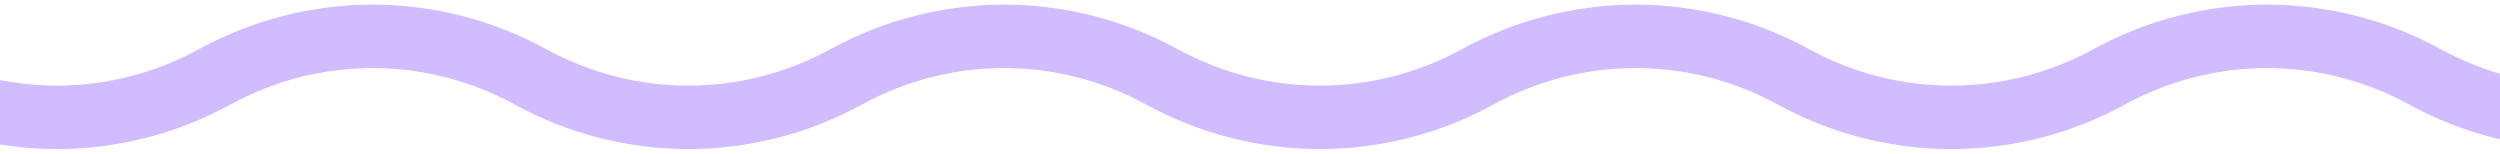 <svg xmlns="http://www.w3.org/2000/svg" viewBox="610 1101 1220 75">
<path fill="#D0BCFF" d="M1870.425,1173.746c-29.448,0-58.665-7.477-84.493-21.622c-0.03-0.016-0.061-0.032-0.09-0.049
c-43.555-23.82-95.546-23.809-139.091,0.039c-0.037,0.021-0.075,0.042-0.113,0.062c-25.803,14.109-54.984,21.567-84.394,21.568
c-29.449,0-58.667-7.478-84.495-21.623c-43.554-23.852-95.539-23.865-139.089-0.052c-0.03,0.018-0.062,0.034-0.092,0.051
c-25.83,14.146-55.048,21.623-84.497,21.623c-29.423,0-58.613-7.463-84.425-21.584c-0.025-0.014-0.052-0.028-0.077-0.042
c-43.572-23.863-95.596-23.862-139.164-0.001c-0.028,0.016-0.057,0.031-0.085,0.046c-25.809,14.117-55.001,21.581-84.418,21.581
c-0.002,0,0,0-0.001,0c-29.45-0.001-58.669-7.479-84.498-21.625c-43.534-23.845-95.513-23.863-139.063-0.058
c-0.036,0.021-0.072,0.04-0.108,0.06c-25.829,14.146-55.047,21.623-84.496,21.623c-29.398,0-58.566-7.451-84.362-21.551
c-0.048-0.024-0.095-0.05-0.142-0.075c-43.568-23.863-95.593-23.863-139.163,0c-0.027,0.015-0.054,0.028-0.081,0.043
c-25.811,14.12-55.001,21.583-84.421,21.583c-29.45,0-58.668-7.478-84.497-21.624c-7.521-4.118-10.278-13.554-6.159-21.074
s13.554-10.277,21.074-6.158c43.57,23.862,95.593,23.864,139.163,0c0.033-0.018,0.065-0.035,0.098-0.053
c25.807-14.114,54.991-21.573,84.406-21.573c29.398,0,58.567,7.451,84.364,21.55c0.047,0.025,0.093,0.051,0.14,0.076
c43.534,23.843,95.508,23.864,139.056,0.059c0.038-0.021,0.075-0.042,0.113-0.063c25.828-14.145,55.049-21.622,84.496-21.622
c0.002,0,0,0,0.002,0c29.449,0,58.668,7.478,84.497,21.625c43.57,23.863,95.595,23.862,139.165,0.001
c0.021-0.013,0.043-0.024,0.065-0.036c25.813-14.124,55.011-21.591,84.438-21.591c29.42,0,58.61,7.463,84.421,21.582
c0.027,0.015,0.055,0.03,0.082,0.045c43.539,23.847,95.521,23.862,139.074,0.049c0.032-0.018,0.064-0.035,0.096-0.053
c25.829-14.146,55.047-21.623,84.496-21.623s58.667,7.477,84.496,21.623c43.58,23.867,95.604,23.866,139.172,0.005
c0.039-0.021,0.079-0.043,0.118-0.064c25.803-14.108,54.98-21.564,84.389-21.564c29.448-0.001,58.666,7.476,84.494,21.62
c0.038,0.021,0.076,0.042,0.114,0.063c43.549,23.807,95.528,23.791,139.063-0.051c7.52-4.121,16.955-1.361,21.073,6.159
c4.119,7.521,1.361,16.955-6.159,21.073C1929.089,1166.27,1899.872,1173.746,1870.425,1173.746z">
<animateTransform attributeName="transform" type="translate" from="0 0" to="312.5 0" dur="1s" calcMode="linear" repeatCount="indefinite" />
</path>
</svg>

